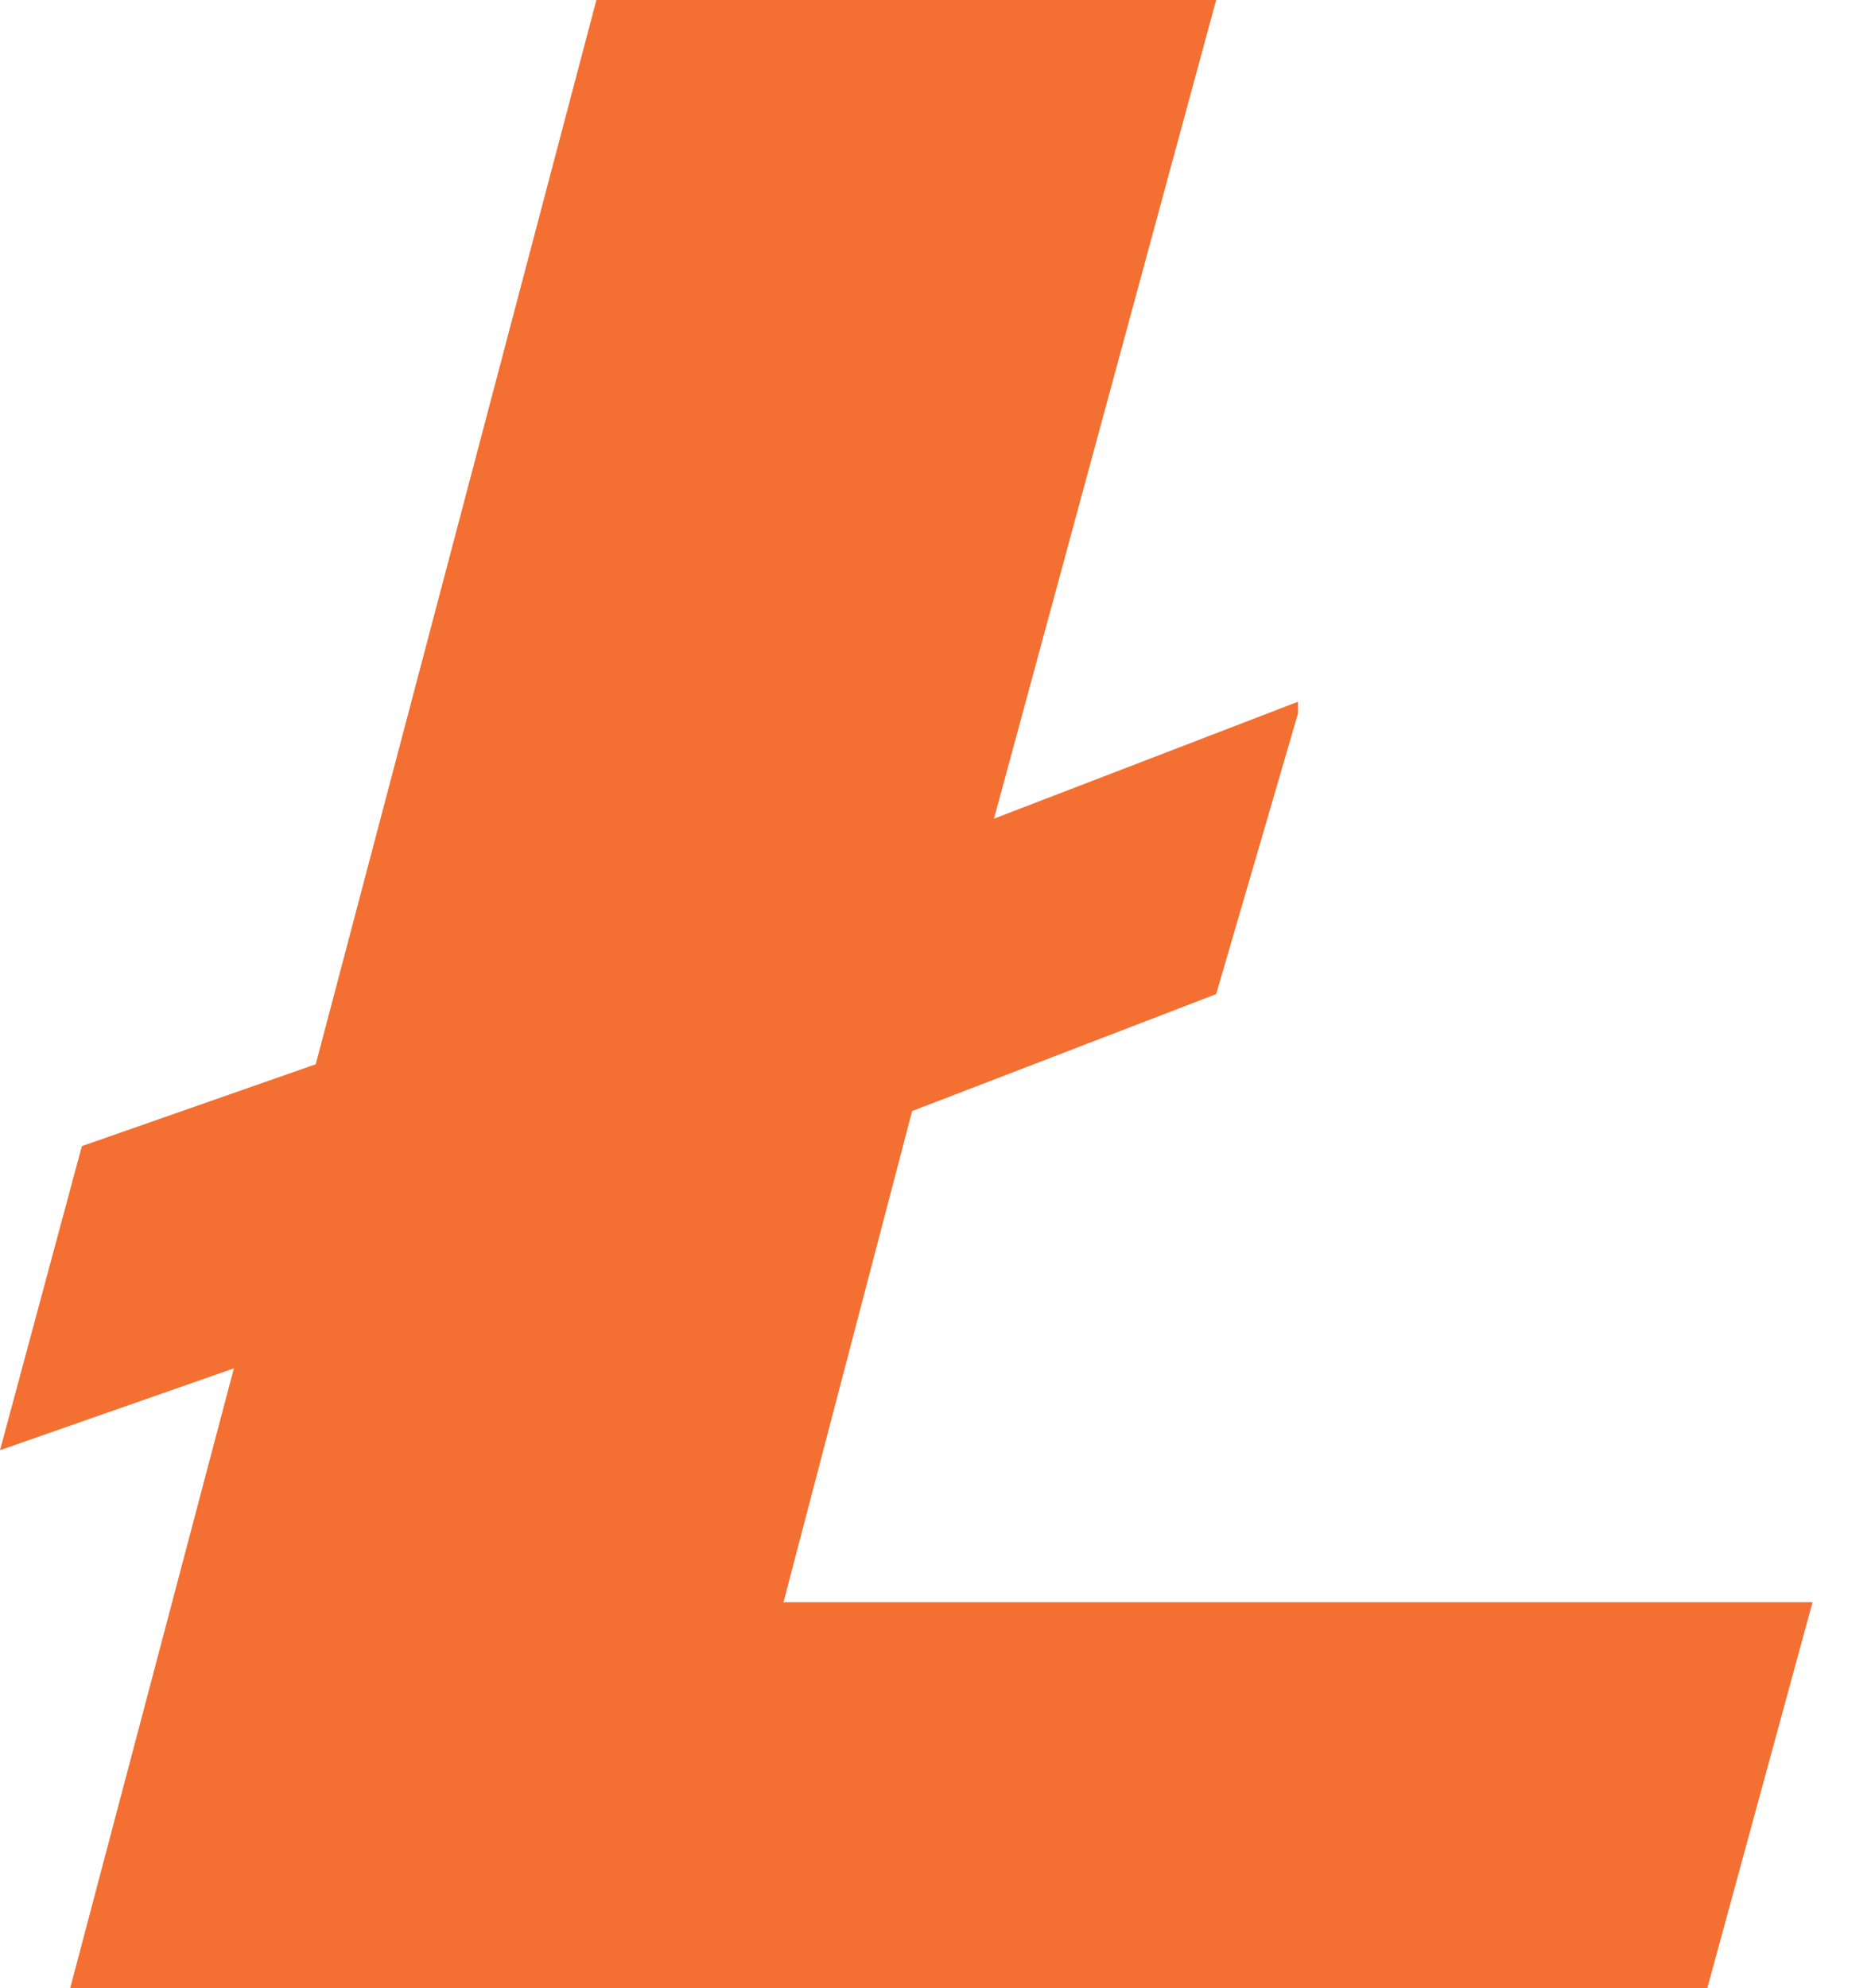 <?xml version="1.0" encoding="UTF-8" standalone="no"?><!DOCTYPE svg PUBLIC "-//W3C//DTD SVG 1.1//EN" "http://www.w3.org/Graphics/SVG/1.1/DTD/svg11.dtd"><svg width="100%" height="100%" viewBox="0 0 16 17" version="1.1" xmlns="http://www.w3.org/2000/svg" xmlns:xlink="http://www.w3.org/1999/xlink" xml:space="preserve" xmlns:serif="http://www.serif.com/" style="fill-rule:evenodd;clip-rule:evenodd;stroke-linejoin:round;stroke-miterlimit:1.414;"><path d="M6.7,13.7l1.1,-4.2l2.6,-1l0.7,-2.4l0,-0.1l-2.6,1l1.9,-7l-5.3,0l-2.4,9.1l-2,0.7l-0.7,2.6l2,-0.7l-1.4,5.3l14,0l0.9,-3.3l-8.8,0Z" style="fill:#f37032;fill-rule:nonzero;"/></svg>
